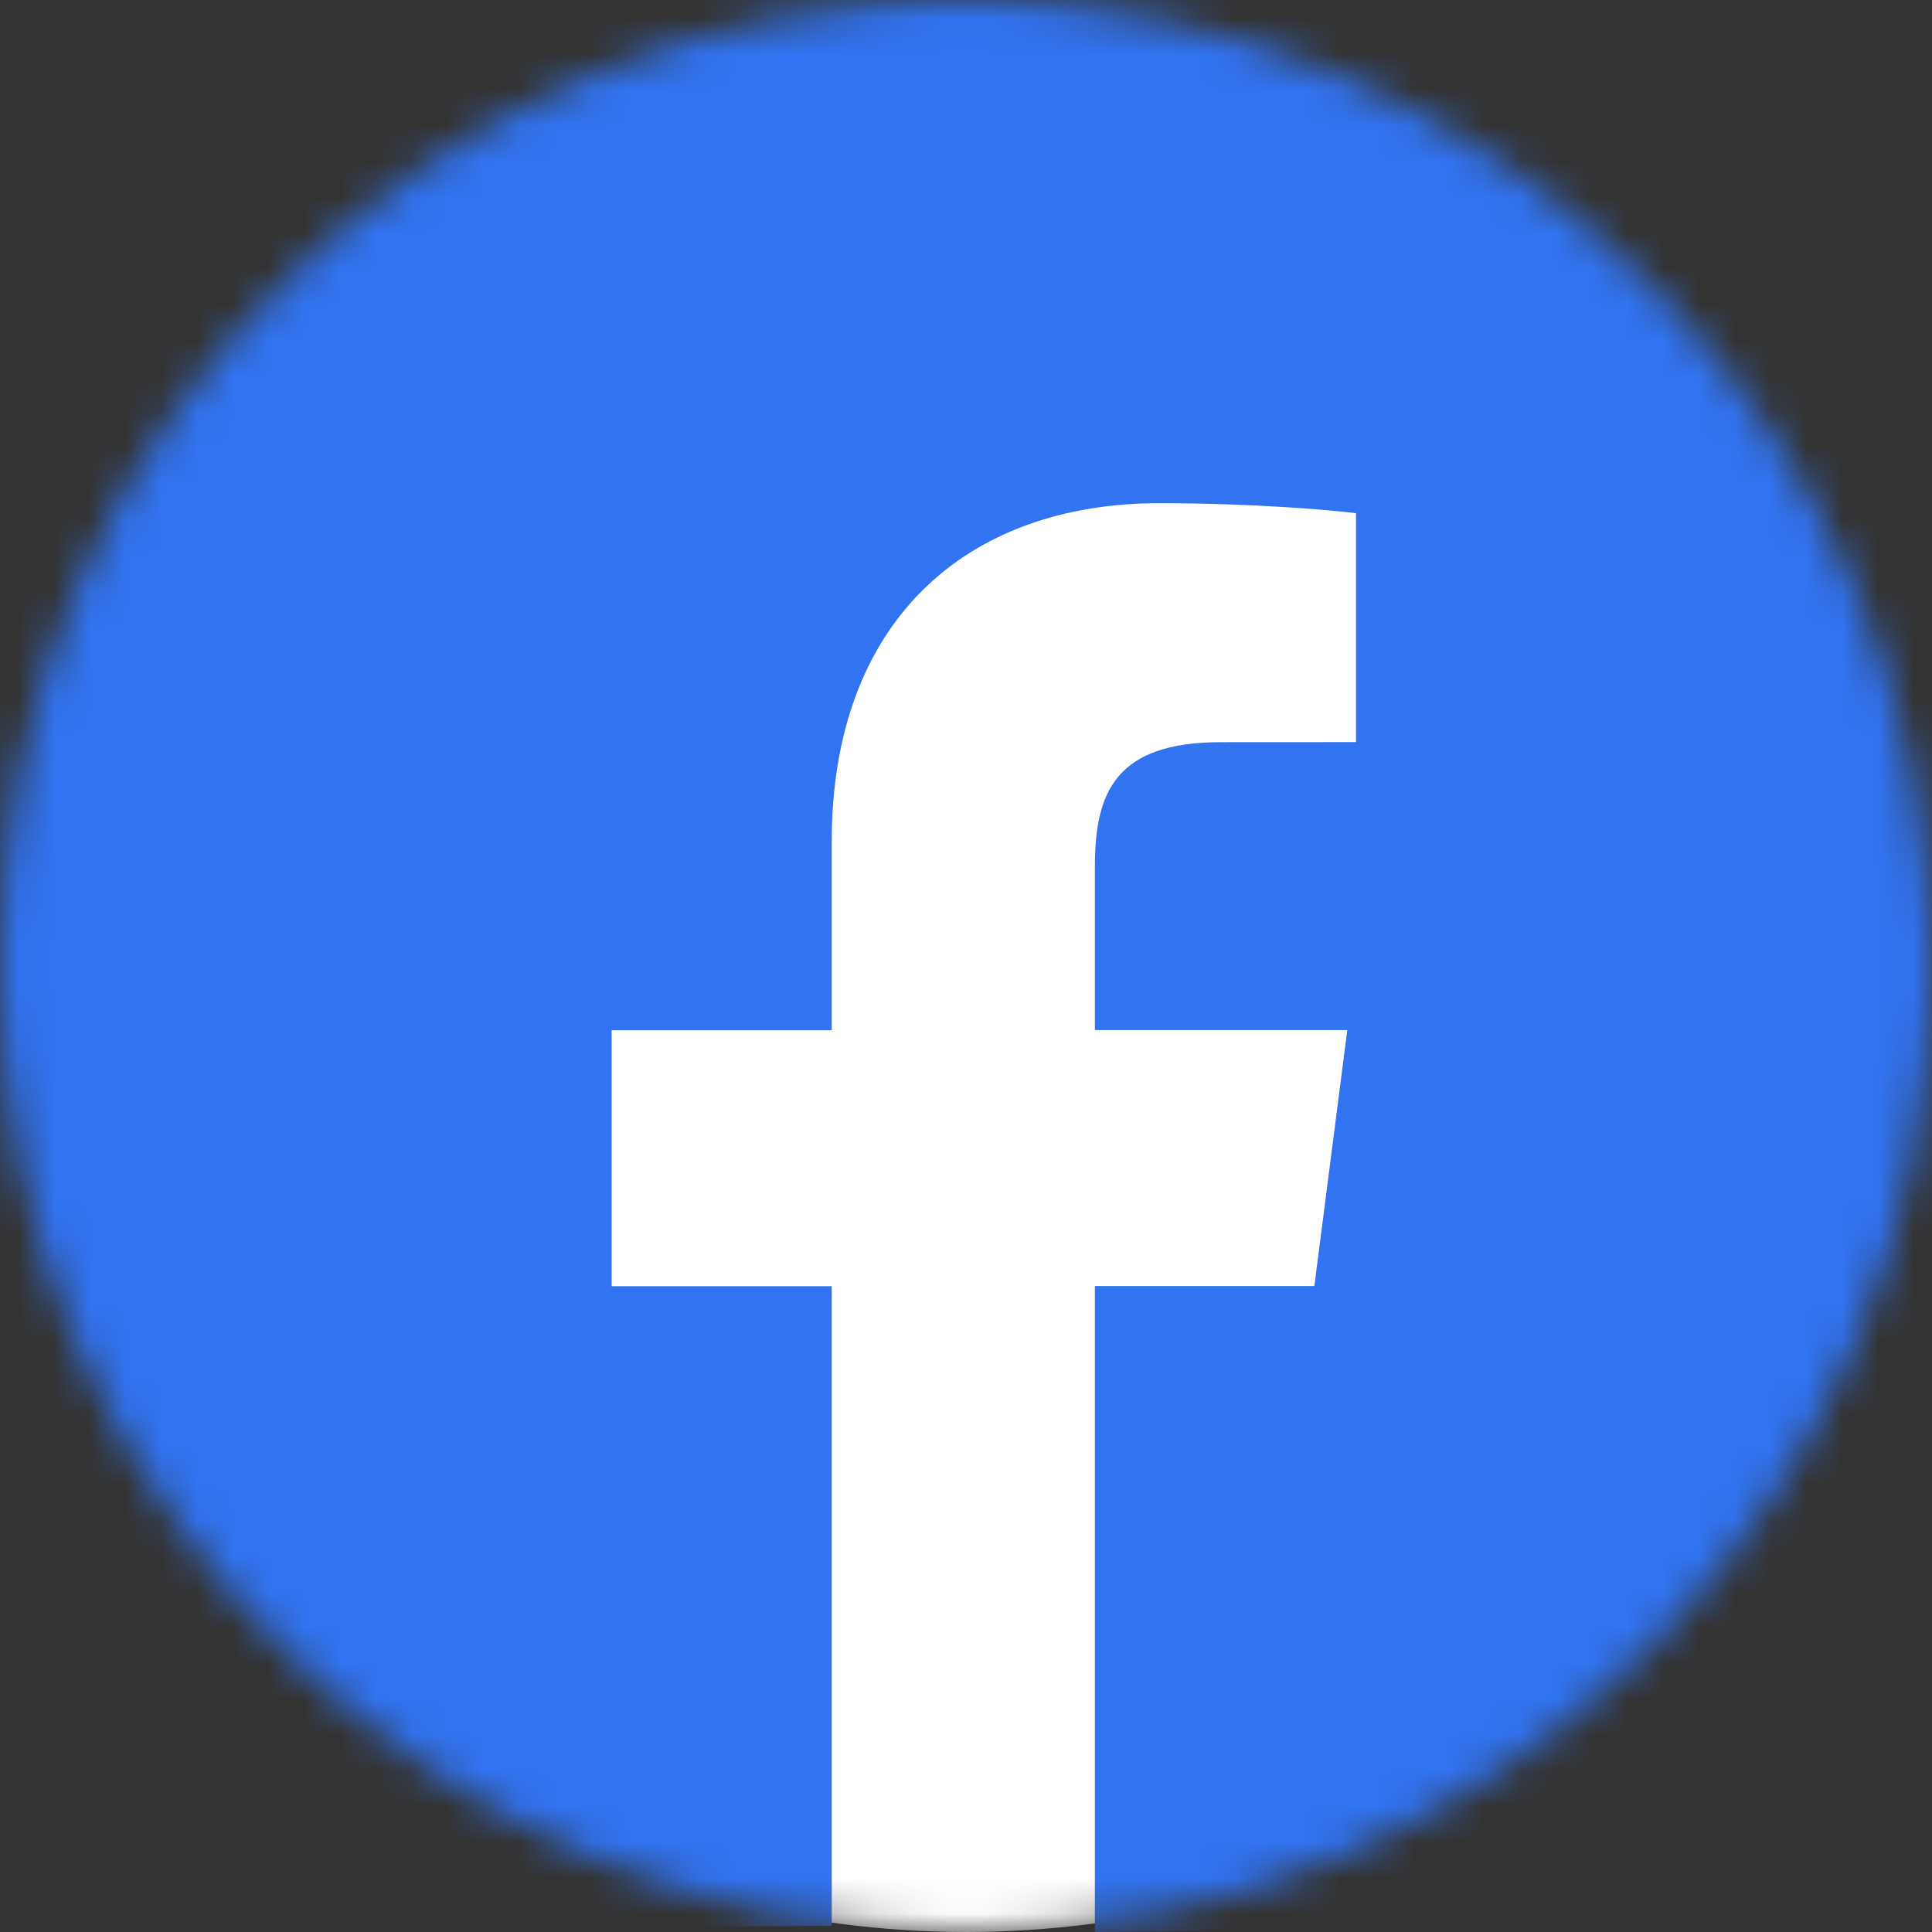 <svg width="54" height="54" viewBox="0 0 54 54" fill="none" xmlns="http://www.w3.org/2000/svg">
<rect x="0" y="0" width="54" height="54" fill="#333333" stroke="none"/>
<mask id="mask0_4_214" style="mask-type:alpha" maskUnits="userSpaceOnUse" x="0" y="0" width="54" height="54">
<circle cx="27" cy="27" r="27" fill="#C4C4C4"/>
</mask>
<g mask="url(#mask0_4_214)">
<circle cx="27" cy="27" r="27" fill="white"/>
<path d="M27.5 -2C-2.5 -2 -2.5 -2 -2.5 30.599C-2.5 53.829 -2.5 54 23.247 53.829V35.949H17.096V28.795H23.247V23.52C23.247 17.399 26.97 14.064 32.408 14.064C35.013 14.064 37.251 14.259 37.901 14.345V20.742L34.129 20.744C31.172 20.744 30.602 22.155 30.602 24.226V28.791H37.657L36.737 35.945H30.602V54C55.5 53.829 55.5 54 55.5 30.599C55.5 -2 55.5 -2 27.5 -2Z" fill="#3173F1"/>
</g>
</svg>
